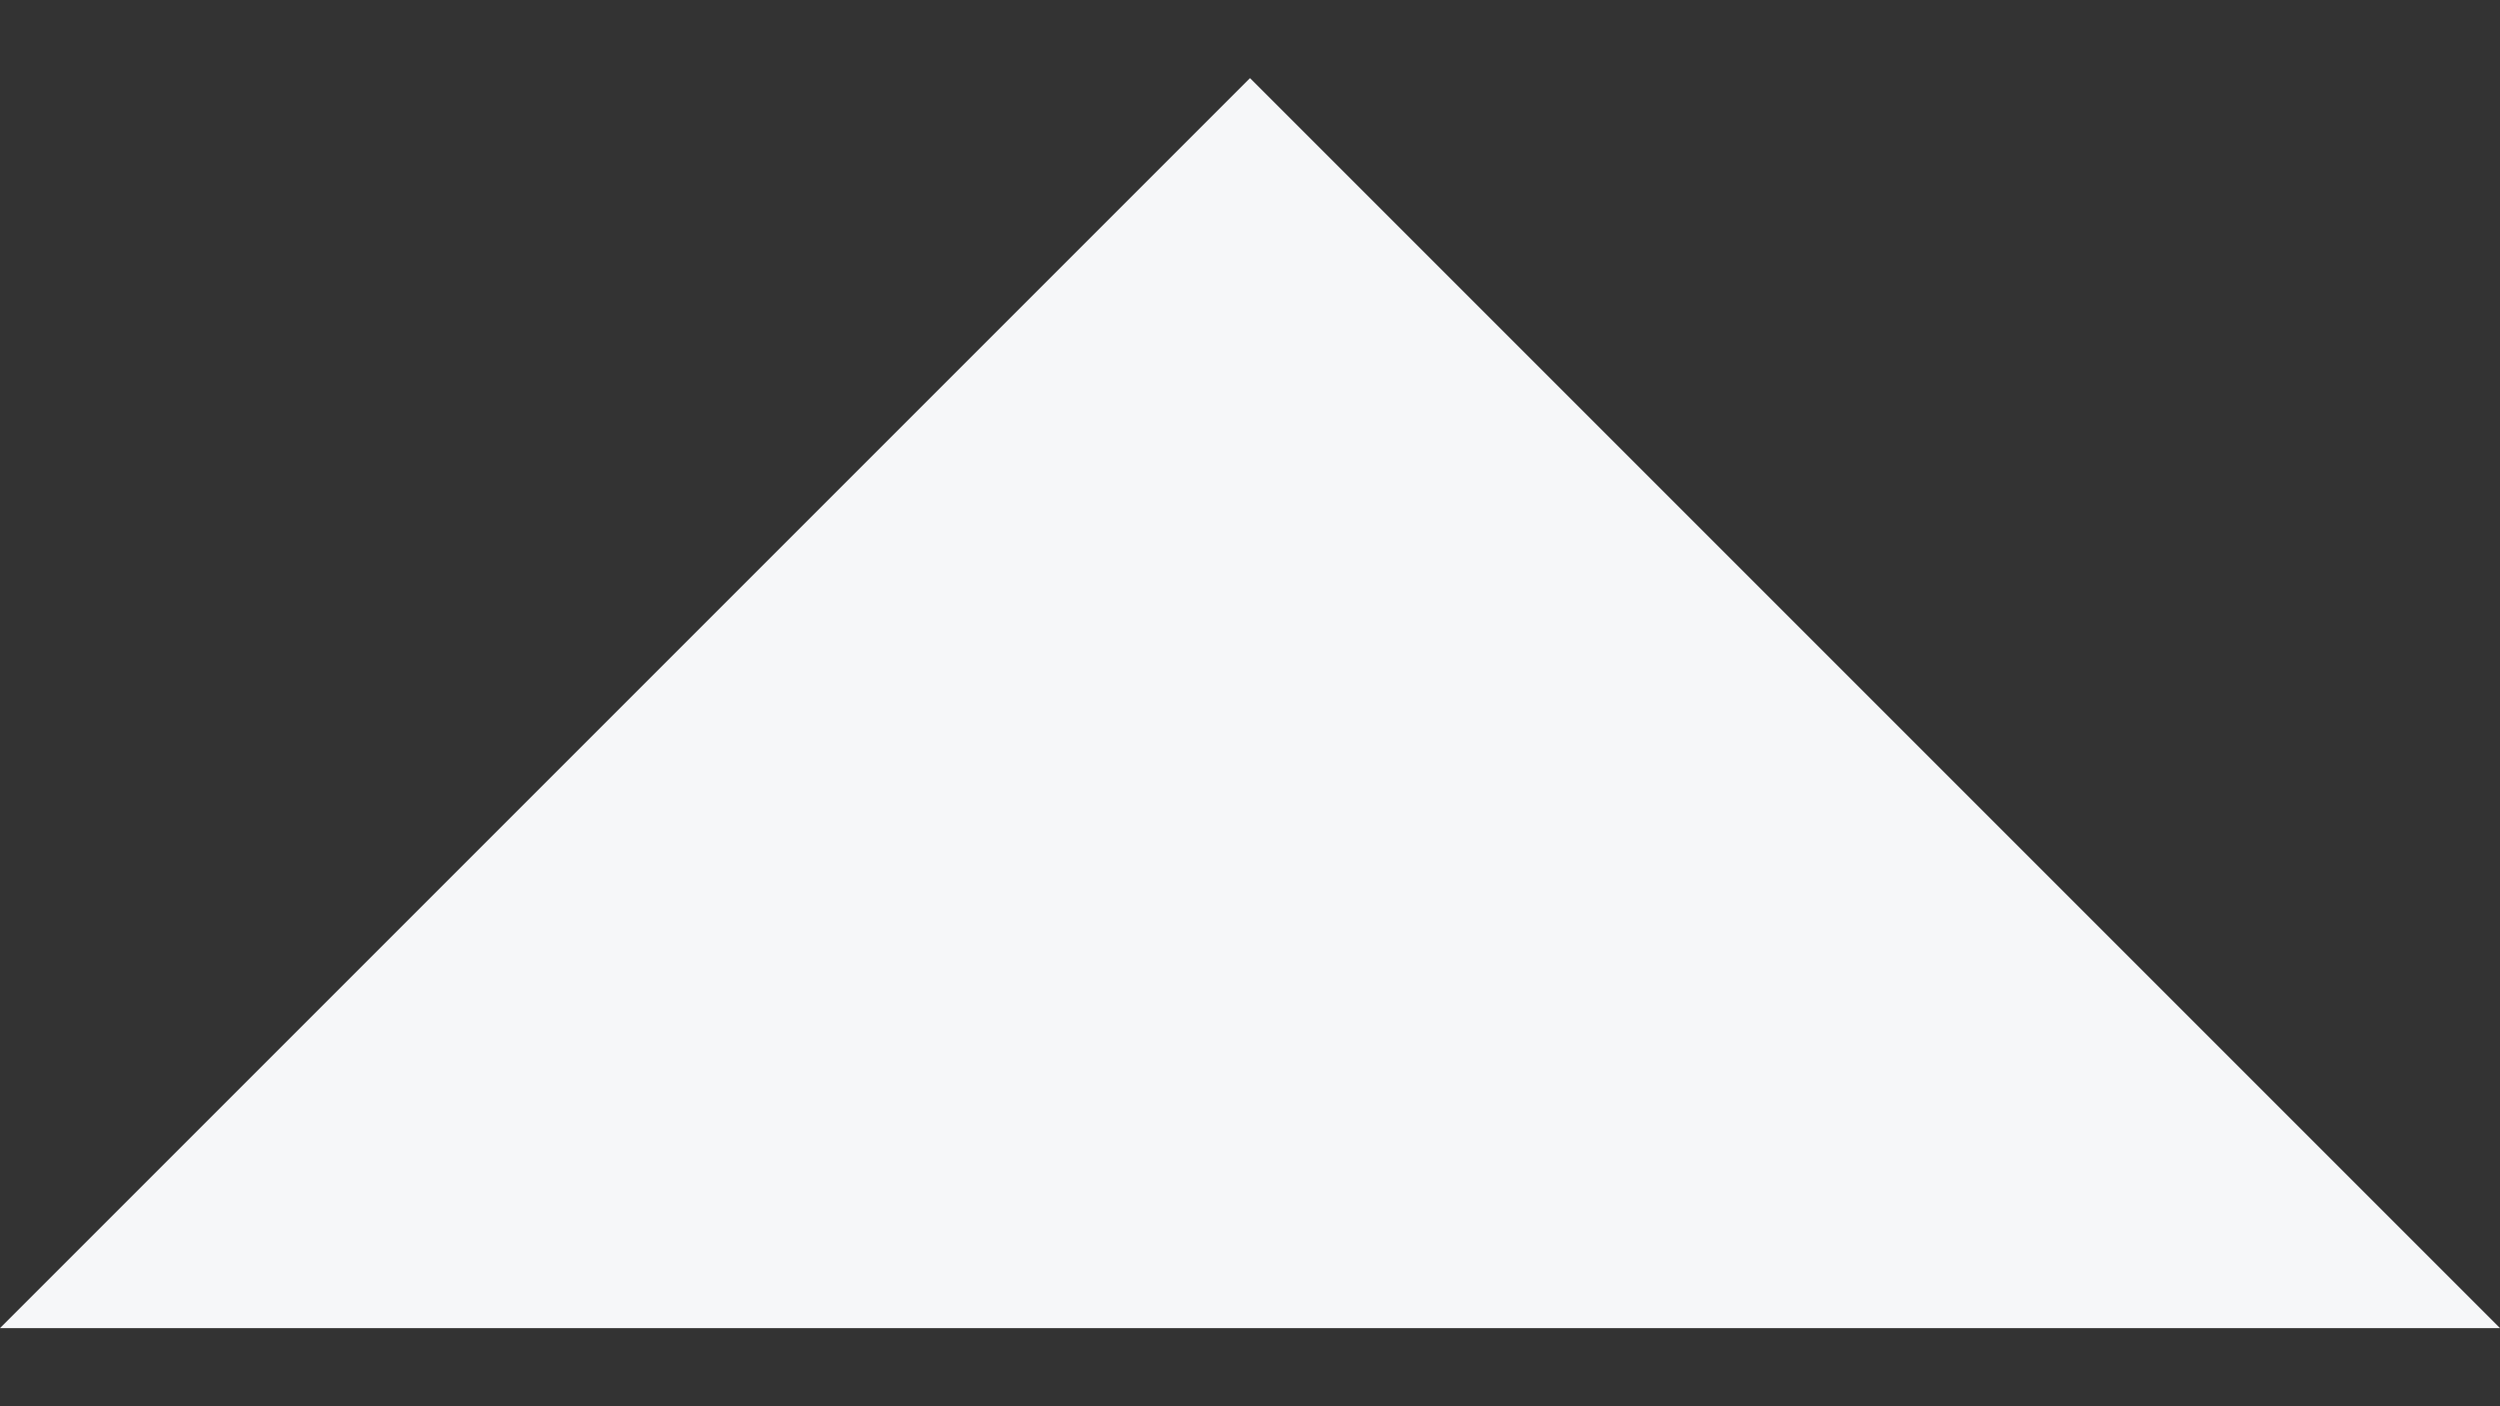<svg width="16" height="9" viewBox="0 0 16 9" fill="none" xmlns="http://www.w3.org/2000/svg">
<rect x="0" y="0" width="16" height="9" fill="#333333" stroke="none"/>
<path d="M0 8.5L16 8.5L8 0.5L0 8.5Z" fill="#F6F7F9"/>
</svg>
